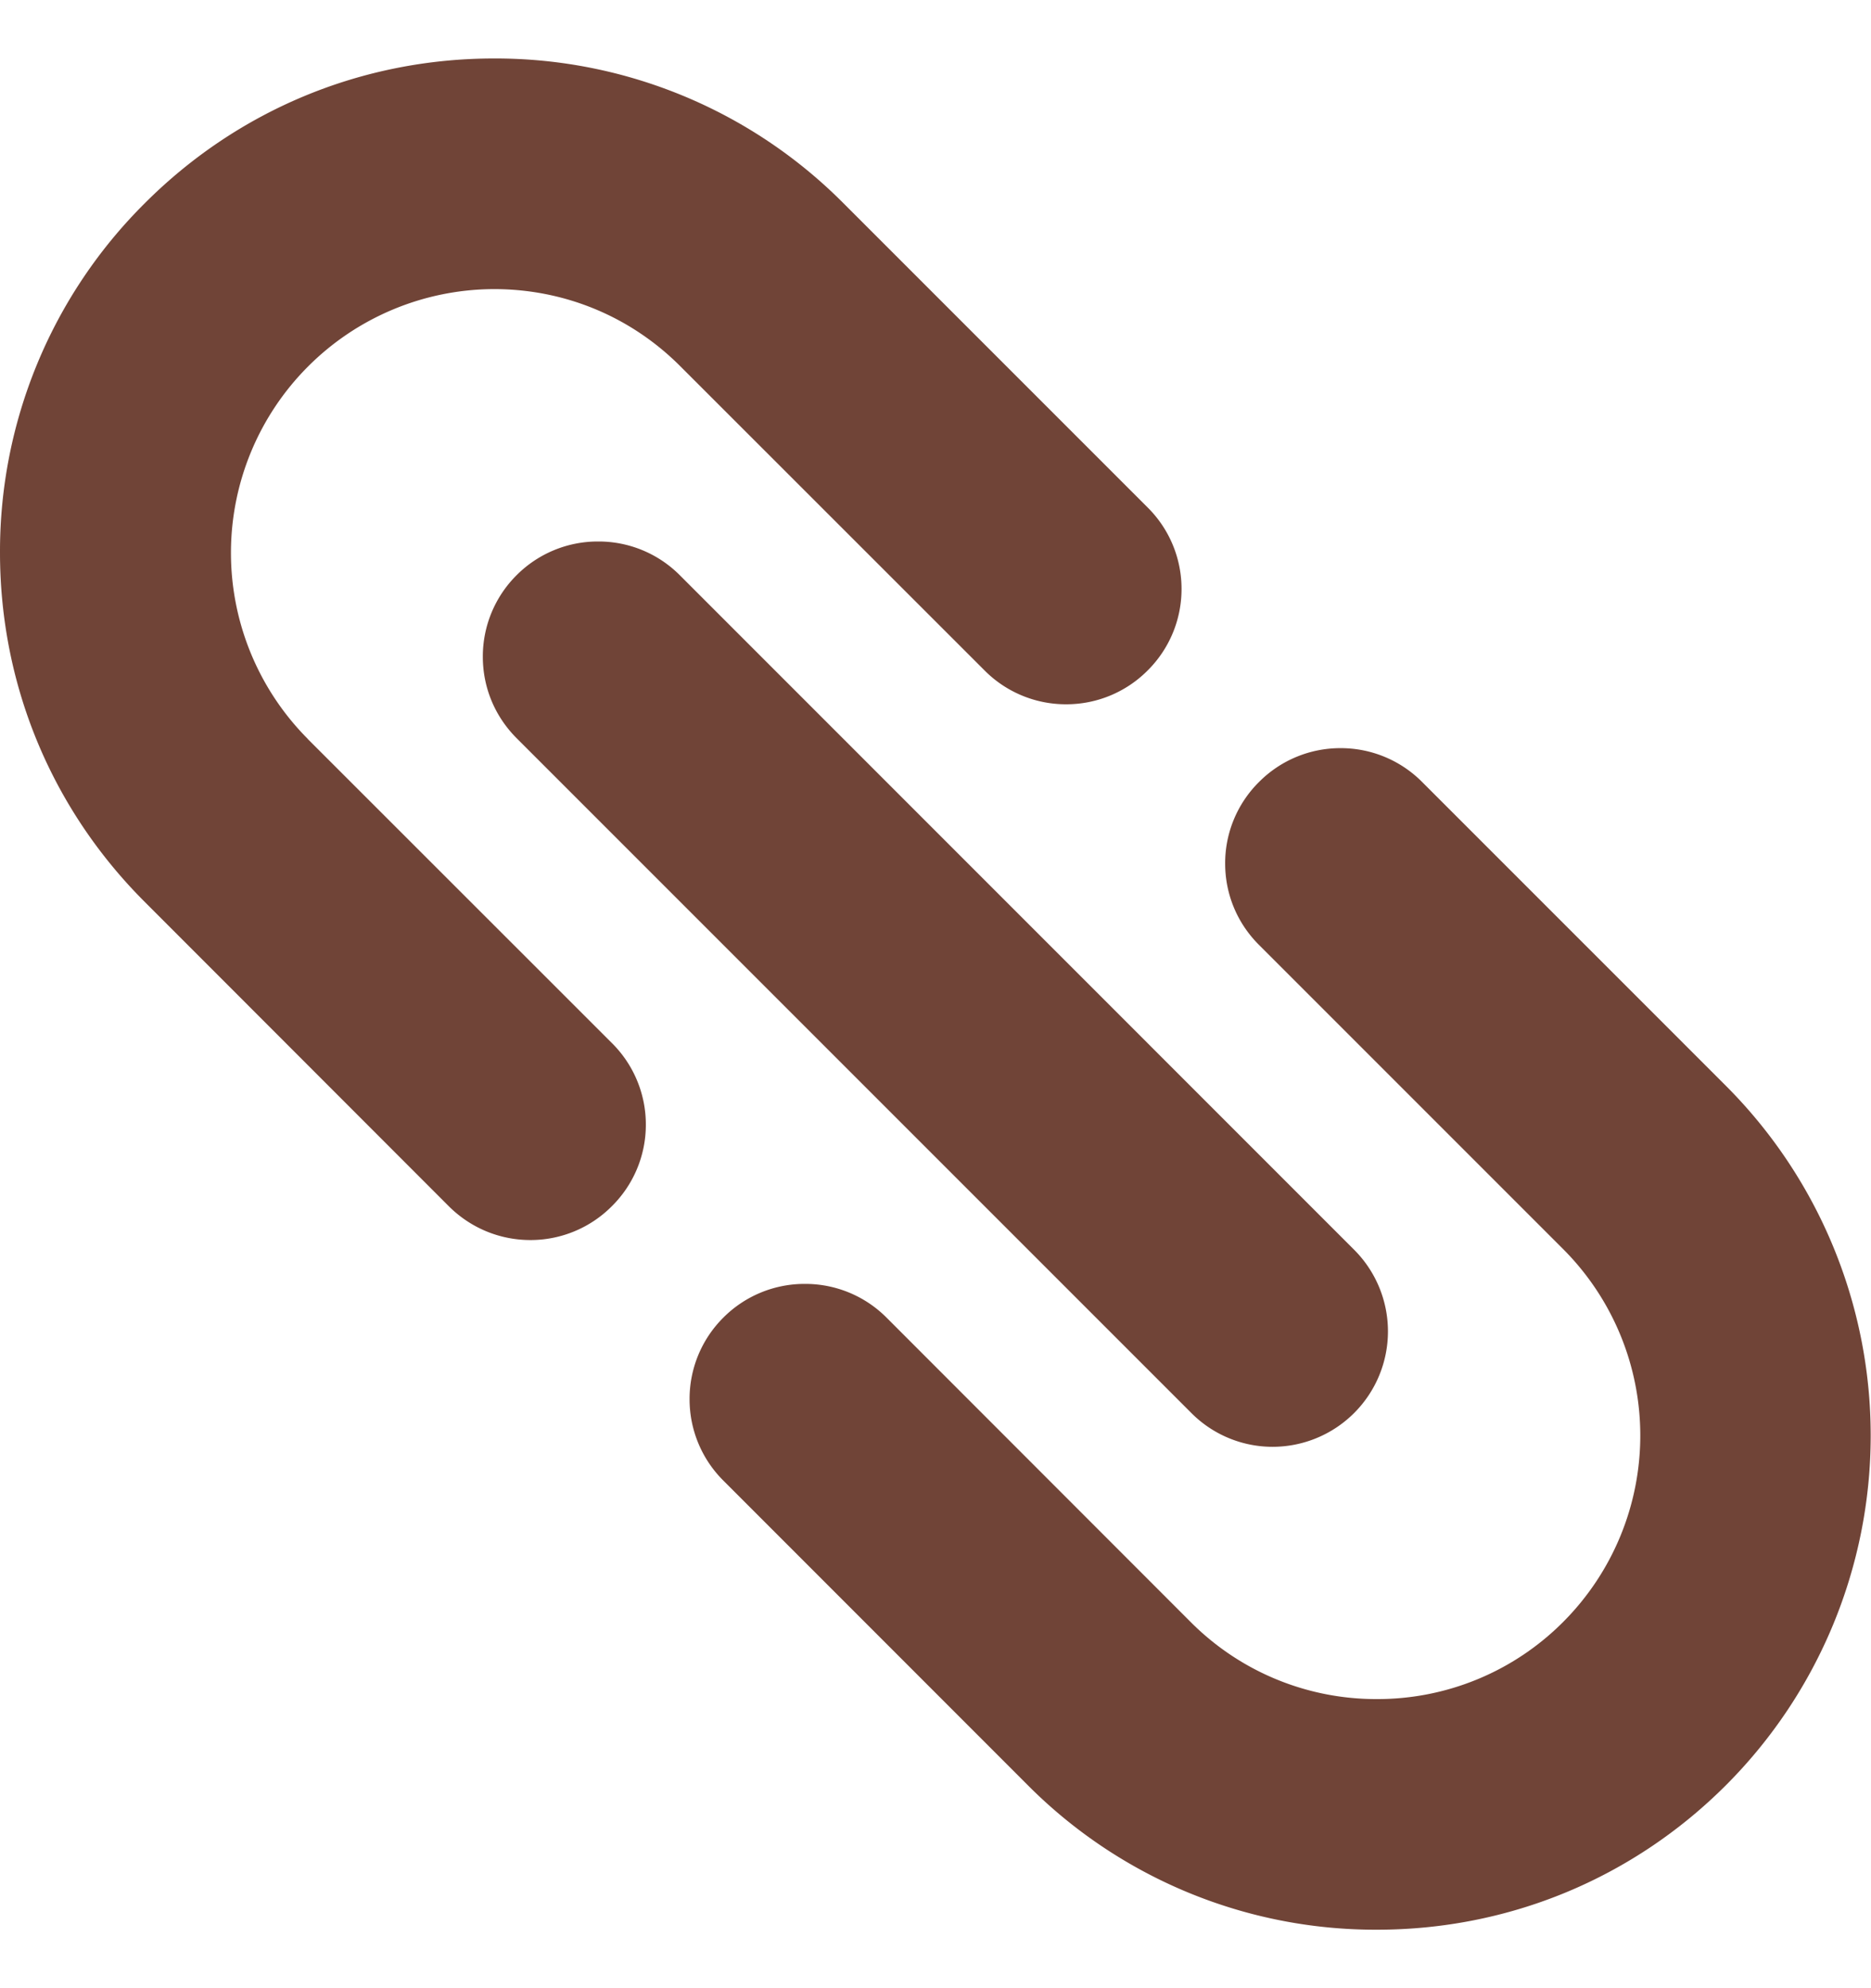 <svg width="16" height="17" fill="none" xmlns="http://www.w3.org/2000/svg">
    <path d="M2.632 6.318a2.255 2.255 0 0 1 1.593-3.846c.602 0 1.168.234 1.593.66L8.42 5.733a.98.98 0 0 0 .697.289.98.98 0 0 0 .697-.289.98.98 0 0 0 .29-.697.98.98 0 0 0-.29-.697L7.213 1.738A4.197 4.197 0 0 0 4.225.5c-1.129 0-2.19.44-2.987 1.238A4.195 4.195 0 0 0 0 4.725c0 1.129.44 2.19 1.238 2.987l2.6 2.602c.187.186.435.289.698.289a.98.98 0 0 0 .697-.29.979.979 0 0 0 .29-.696.98.98 0 0 0-.29-.698l-2.601-2.6ZM5.115 4.63a.98.98 0 0 0-.697.288.98.98 0 0 0-.289.698c0 .263.103.51.29.697l5.768 5.768a.98.98 0 0 0 .697.29.987.987 0 0 0 .697-1.684L5.813 4.918a.98.98 0 0 0-.698-.288Zm9.647 4.657-2.601-2.601a.98.98 0 0 0-.697-.289.98.98 0 0 0-.697.289.978.978 0 0 0-.29.697c0 .263.103.511.29.697l2.601 2.601a2.256 2.256 0 0 1 0 3.187 2.24 2.24 0 0 1-1.593.66 2.238 2.238 0 0 1-1.594-.66l-2.6-2.602a.98.98 0 0 0-.698-.288.98.98 0 0 0-.697.288.98.98 0 0 0-.289.698.98.98 0 0 0 .29.697l2.6 2.601a4.195 4.195 0 0 0 2.988 1.238c1.129 0 2.19-.44 2.987-1.238a4.23 4.23 0 0 0 0-5.975Z" fill="#704437"/>
</svg>
